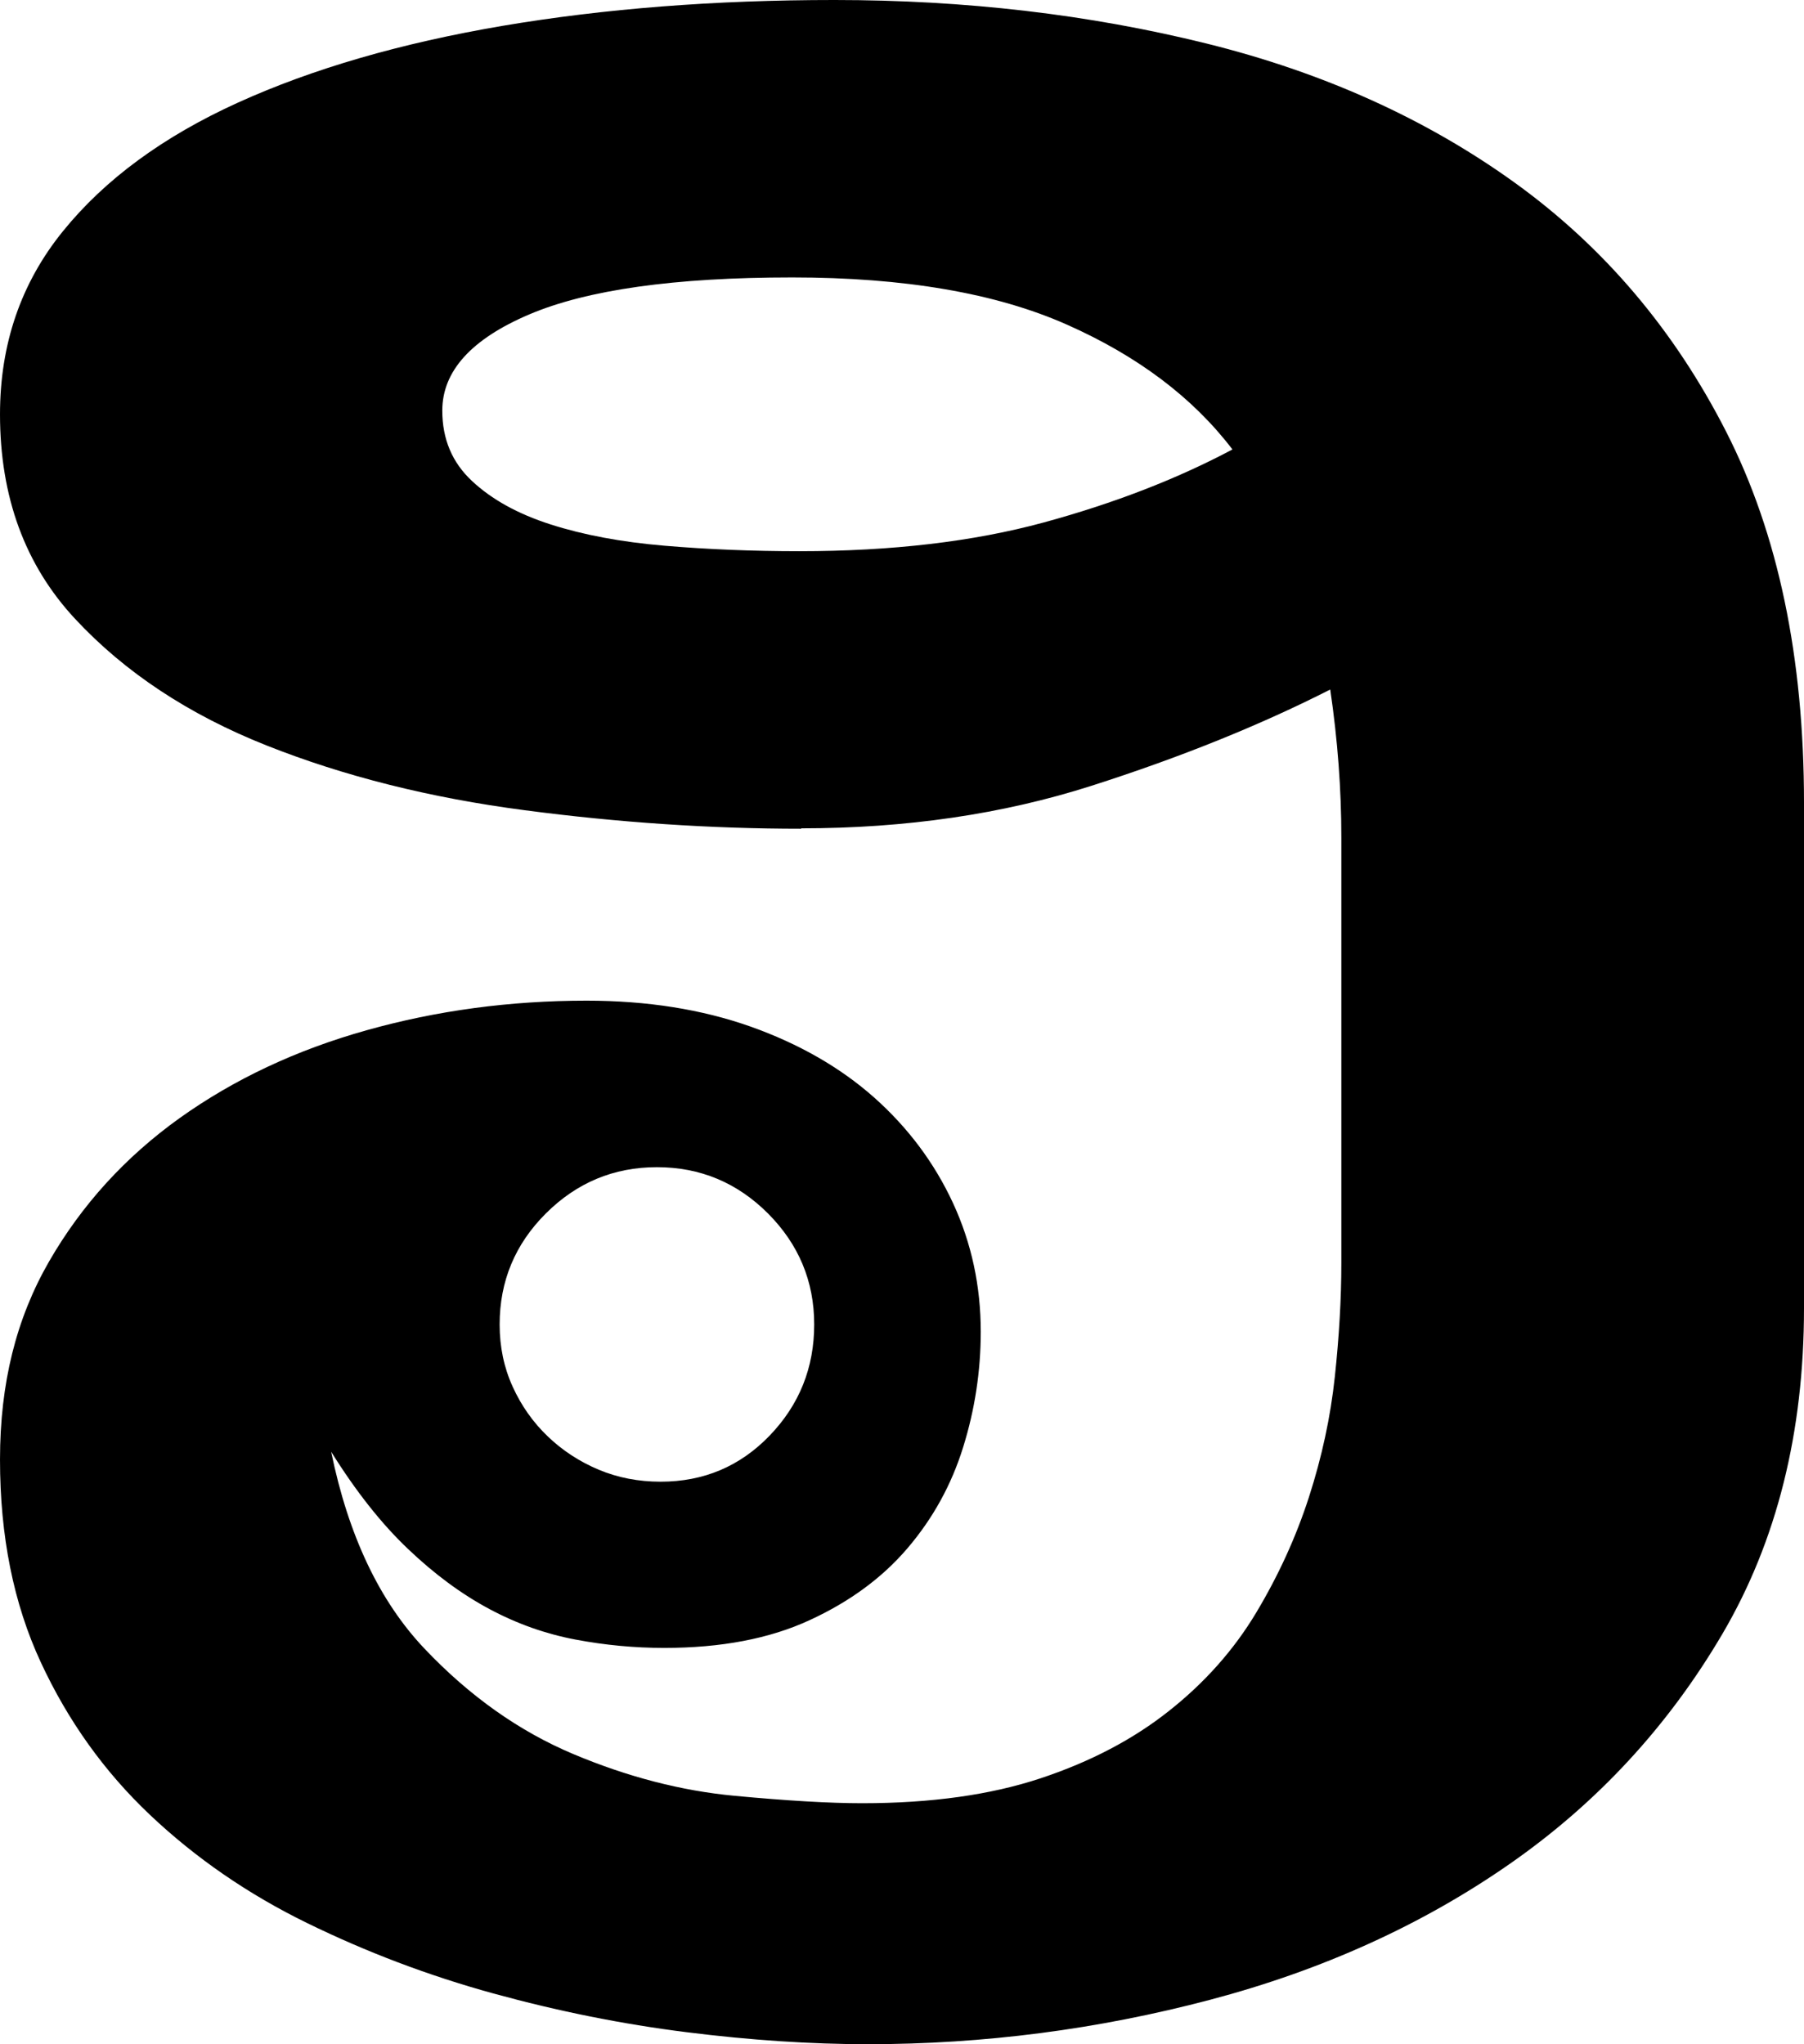 <svg height="200.71" viewBox="0 0 177.1 200.71" width="177.1" xmlns="http://www.w3.org/2000/svg"><path d="m78.66 81.37c-8.84 0-17.89-.6-27.16-1.82-9.26-1.21-17.71-3.33-25.34-6.36s-13.9-7.17-18.8-12.44-7.36-11.96-7.36-20.07c0-6.9 2.06-12.9 6.18-17.98 4.12-5.09 9.84-9.29 17.17-12.62s15.98-5.84 25.97-7.54c9.99-1.69 20.86-2.54 32.6-2.54 12.83 0 25 1.42 36.51 4.27 11.5 2.85 21.62 7.42 30.33 13.71 8.72 6.3 15.62 14.44 20.71 24.43s7.63 22.13 7.63 36.42v49.59c0 12.23-2.67 22.89-7.99 31.97-5.33 9.08-12.29 16.62-20.89 22.61s-18.41 10.44-29.43 13.35-22.22 4.36-33.6 4.36c-5.57 0-11.51-.39-17.8-1.18-6.3-.79-12.62-2.06-18.98-3.81s-12.44-4.06-18.25-6.9c-5.81-2.84-10.96-6.39-15.44-10.63s-8.05-9.23-10.72-14.99c-2.67-5.75-4-12.38-4-19.89s1.6-13.86 4.81-19.44c3.21-5.57 7.48-10.26 12.81-14.08 5.33-3.81 11.44-6.69 18.35-8.63 6.9-1.94 14.11-2.91 21.62-2.91 5.93 0 11.29.85 16.08 2.54 4.78 1.7 8.84 4.03 12.17 6.99 3.33 2.97 5.9 6.42 7.72 10.35 1.82 3.94 2.72 8.15 2.72 12.62 0 3.88-.58 7.66-1.73 11.35-1.15 3.7-2.97 6.99-5.45 9.9s-5.69 5.27-9.63 7.08c-3.94 1.82-8.69 2.72-14.26 2.72-2.91 0-5.81-.27-8.72-.82s-5.72-1.54-8.45-3-5.39-3.42-7.99-5.9c-2.61-2.48-5.12-5.66-7.54-9.54 1.69 8.24 4.75 14.68 9.17 19.34s9.29 8.11 14.62 10.35 10.59 3.6 15.8 4.09 9.38.73 12.53.73c6.78 0 12.62-.82 17.53-2.45 4.91-1.63 9.11-3.84 12.62-6.63 3.51-2.78 6.36-5.99 8.54-9.63s3.91-7.42 5.18-11.35 2.12-7.87 2.54-11.81c.42-3.93.64-7.66.64-11.17v-41.78c0-4.72-.36-9.56-1.09-14.53-6.9 3.51-14.71 6.66-23.43 9.45-8.72 2.79-18.23 4.18-28.52 4.18zm-.91-54.13c-11.51 0-20.1 1.21-25.79 3.63s-8.54 5.57-8.54 9.45c0 2.79.97 5.09 2.91 6.9 1.94 1.82 4.51 3.24 7.72 4.27s6.93 1.73 11.17 2.09 8.66.54 13.26.54c9.08 0 17.07-.94 23.98-2.82 6.9-1.88 13.08-4.27 18.53-7.17-3.88-5.09-9.29-9.17-16.26-12.26-6.96-3.09-15.96-4.63-26.97-4.63zm-28.7 102.81c0 2.18.42 4.21 1.27 6.08.85 1.88 2 3.51 3.45 4.9s3.12 2.48 5 3.27 3.91 1.18 6.08 1.18c4.24 0 7.81-1.51 10.72-4.54 2.91-3.03 4.36-6.66 4.36-10.9s-1.52-7.87-4.54-10.9c-3.03-3.03-6.66-4.54-10.9-4.54s-7.87 1.52-10.9 4.54-4.54 6.66-4.54 10.9z"/></svg>